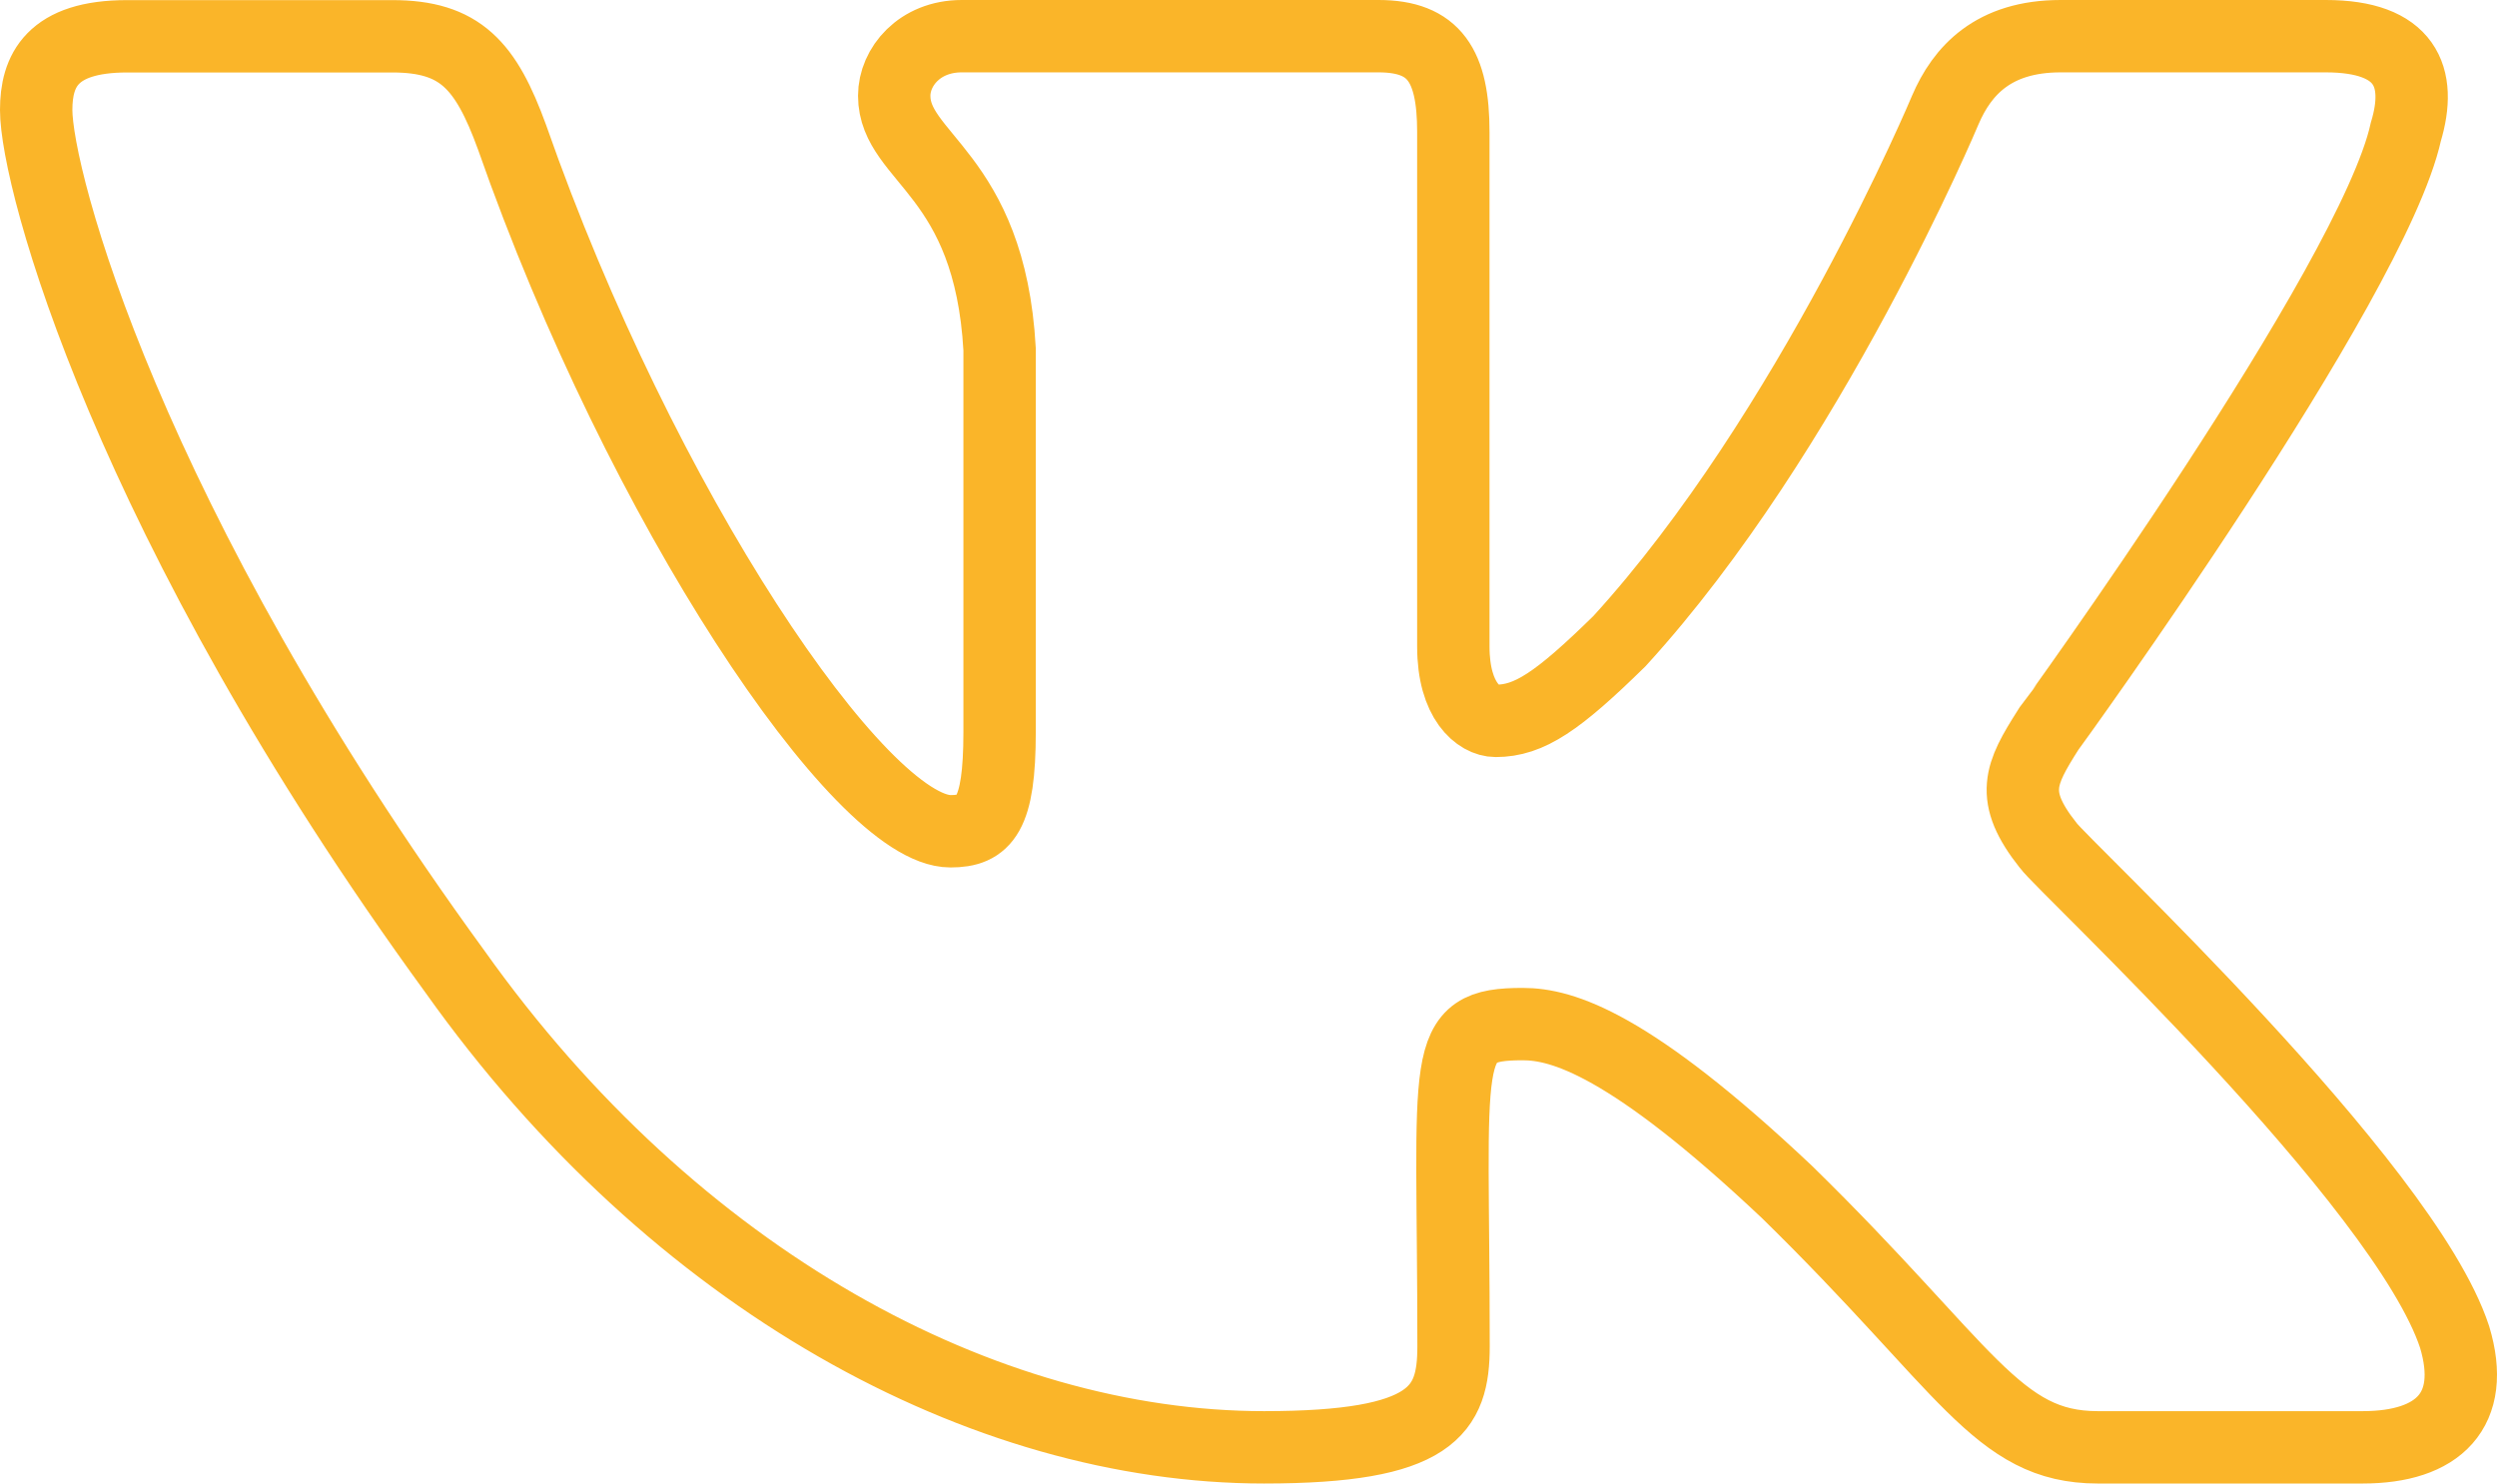 <svg width="69" height="41" viewBox="0 0 69 41" fill="none" xmlns="http://www.w3.org/2000/svg">
<path d="M56.598 23.364C55.515 21.999 55.825 21.391 56.598 20.171C56.612 20.157 65.559 7.825 66.481 3.644C66.939 2.12 66.481 1 64.267 1H56.941C55.077 1 54.217 1.961 53.756 3.036C53.756 3.036 50.026 11.945 44.75 17.72C43.047 19.389 42.26 19.923 41.33 19.923C40.872 19.923 40.16 19.389 40.16 17.865V3.644C40.16 1.816 39.638 1 38.094 1H26.575C25.406 1 24.71 1.852 24.71 2.646C24.71 4.379 27.349 4.777 27.622 9.652V20.23C27.622 22.547 27.201 22.974 26.265 22.974C23.775 22.974 17.731 14.029 14.149 3.791C13.426 1.805 12.72 1.003 10.841 1.003H3.513C1.422 1.003 1 1.964 1 3.039C1 4.939 3.49 14.385 12.58 26.865C18.638 35.384 27.17 40 34.931 40C39.596 40 40.166 38.975 40.166 37.212C40.166 29.072 39.744 28.303 42.081 28.303C43.164 28.303 45.029 28.838 49.384 32.947C54.362 37.819 55.18 40 57.966 40H65.291C67.38 40 68.438 38.975 67.829 36.952C66.436 32.699 57.022 23.949 56.598 23.364Z" stroke="#FAB529" stroke-width="2"/>
</svg>
